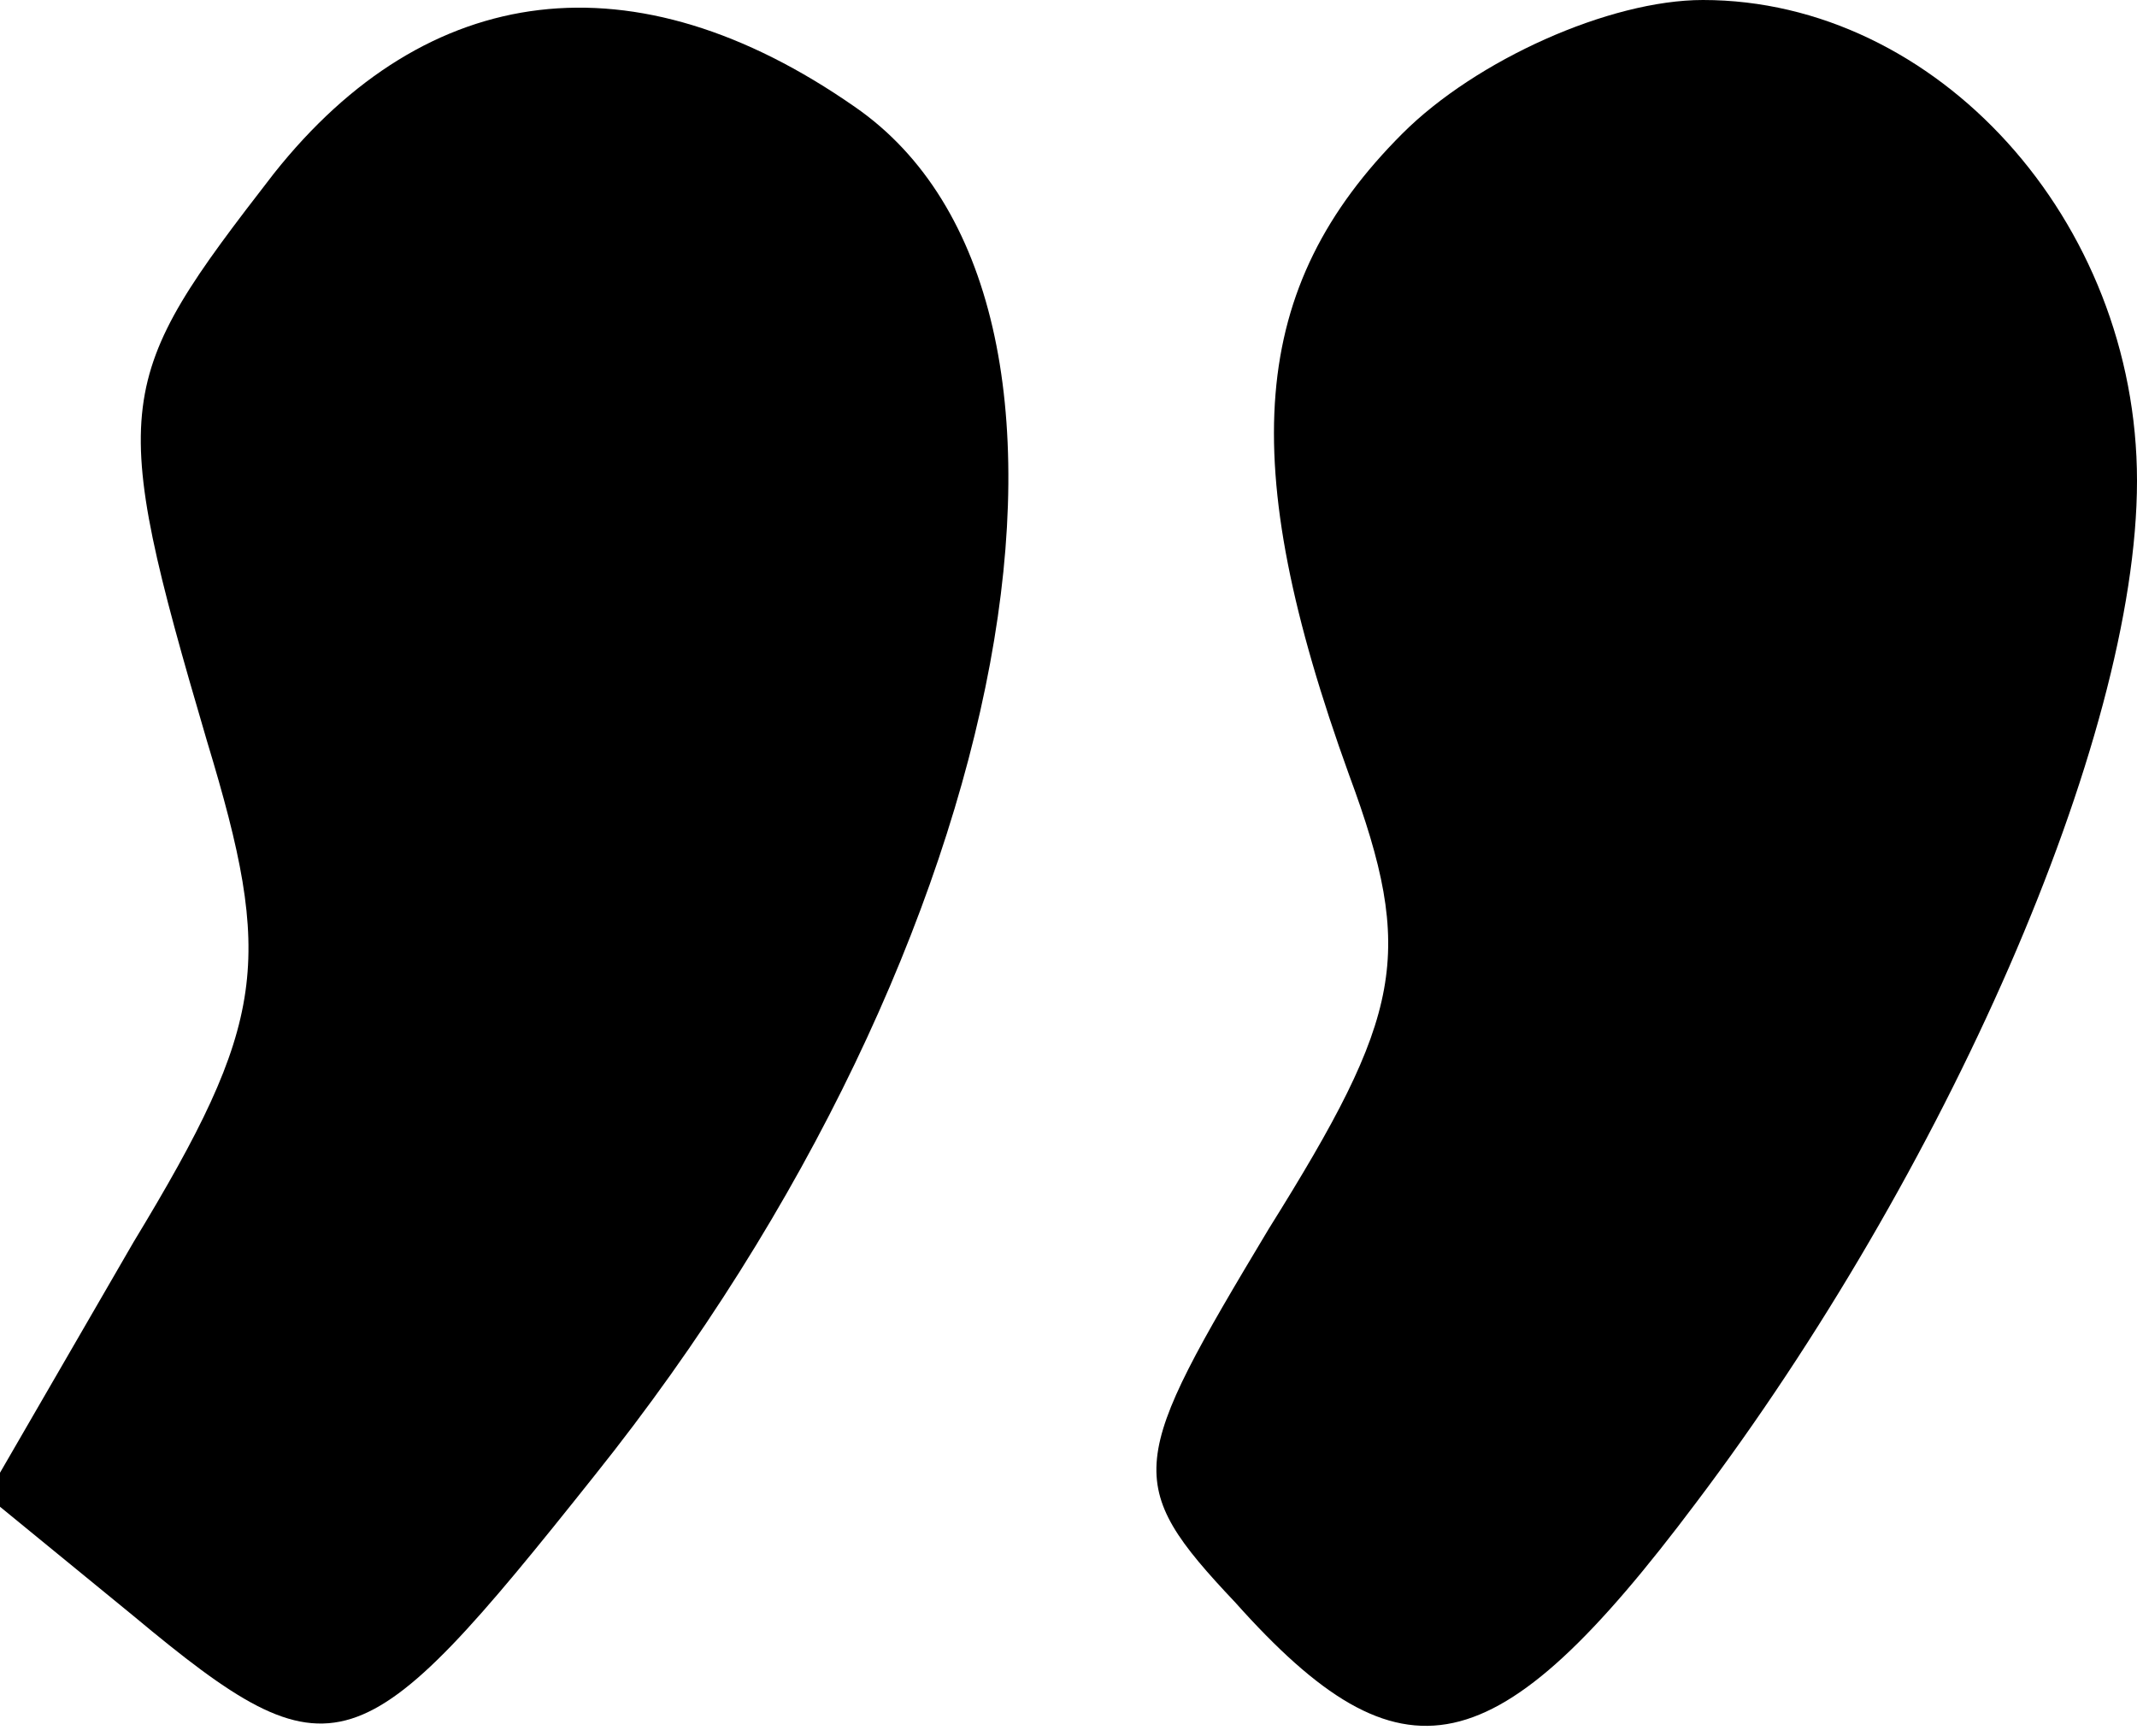 <?xml version="1.0" standalone="no"?>
<!DOCTYPE svg PUBLIC "-//W3C//DTD SVG 20010904//EN"
 "http://www.w3.org/TR/2001/REC-SVG-20010904/DTD/svg10.dtd">
<svg version="1.0" xmlns="http://www.w3.org/2000/svg"
 width="32pt" height="26pt" viewBox="0 0 32 26"
 preserveAspectRatio="xMidYMid meet">
<g transform="translate(0,26) scale(0.1,-0.1)"
fill="#000000" stroke="none">
<path d="M41 234 c-24 -31 -25 -34 -10 -85 10 -33 9 -42 -11 -75 l-22 -38 22
-18 c30 -25 34 -23 69 21 64 80 81 176 39 205 -33 23 -64 19 -87 -10z"/>
<path d="M210 240 c-23 -23 -25 -49 -8 -96 10 -27 8 -36 -12 -68 -21 -35 -22
-38 -5 -56 25 -28 39 -25 69 15 37 49 66 114 66 153 0 39 -30 72 -65 72 -14 0
-34 -9 -45 -20z"/>
</g>
</svg>
